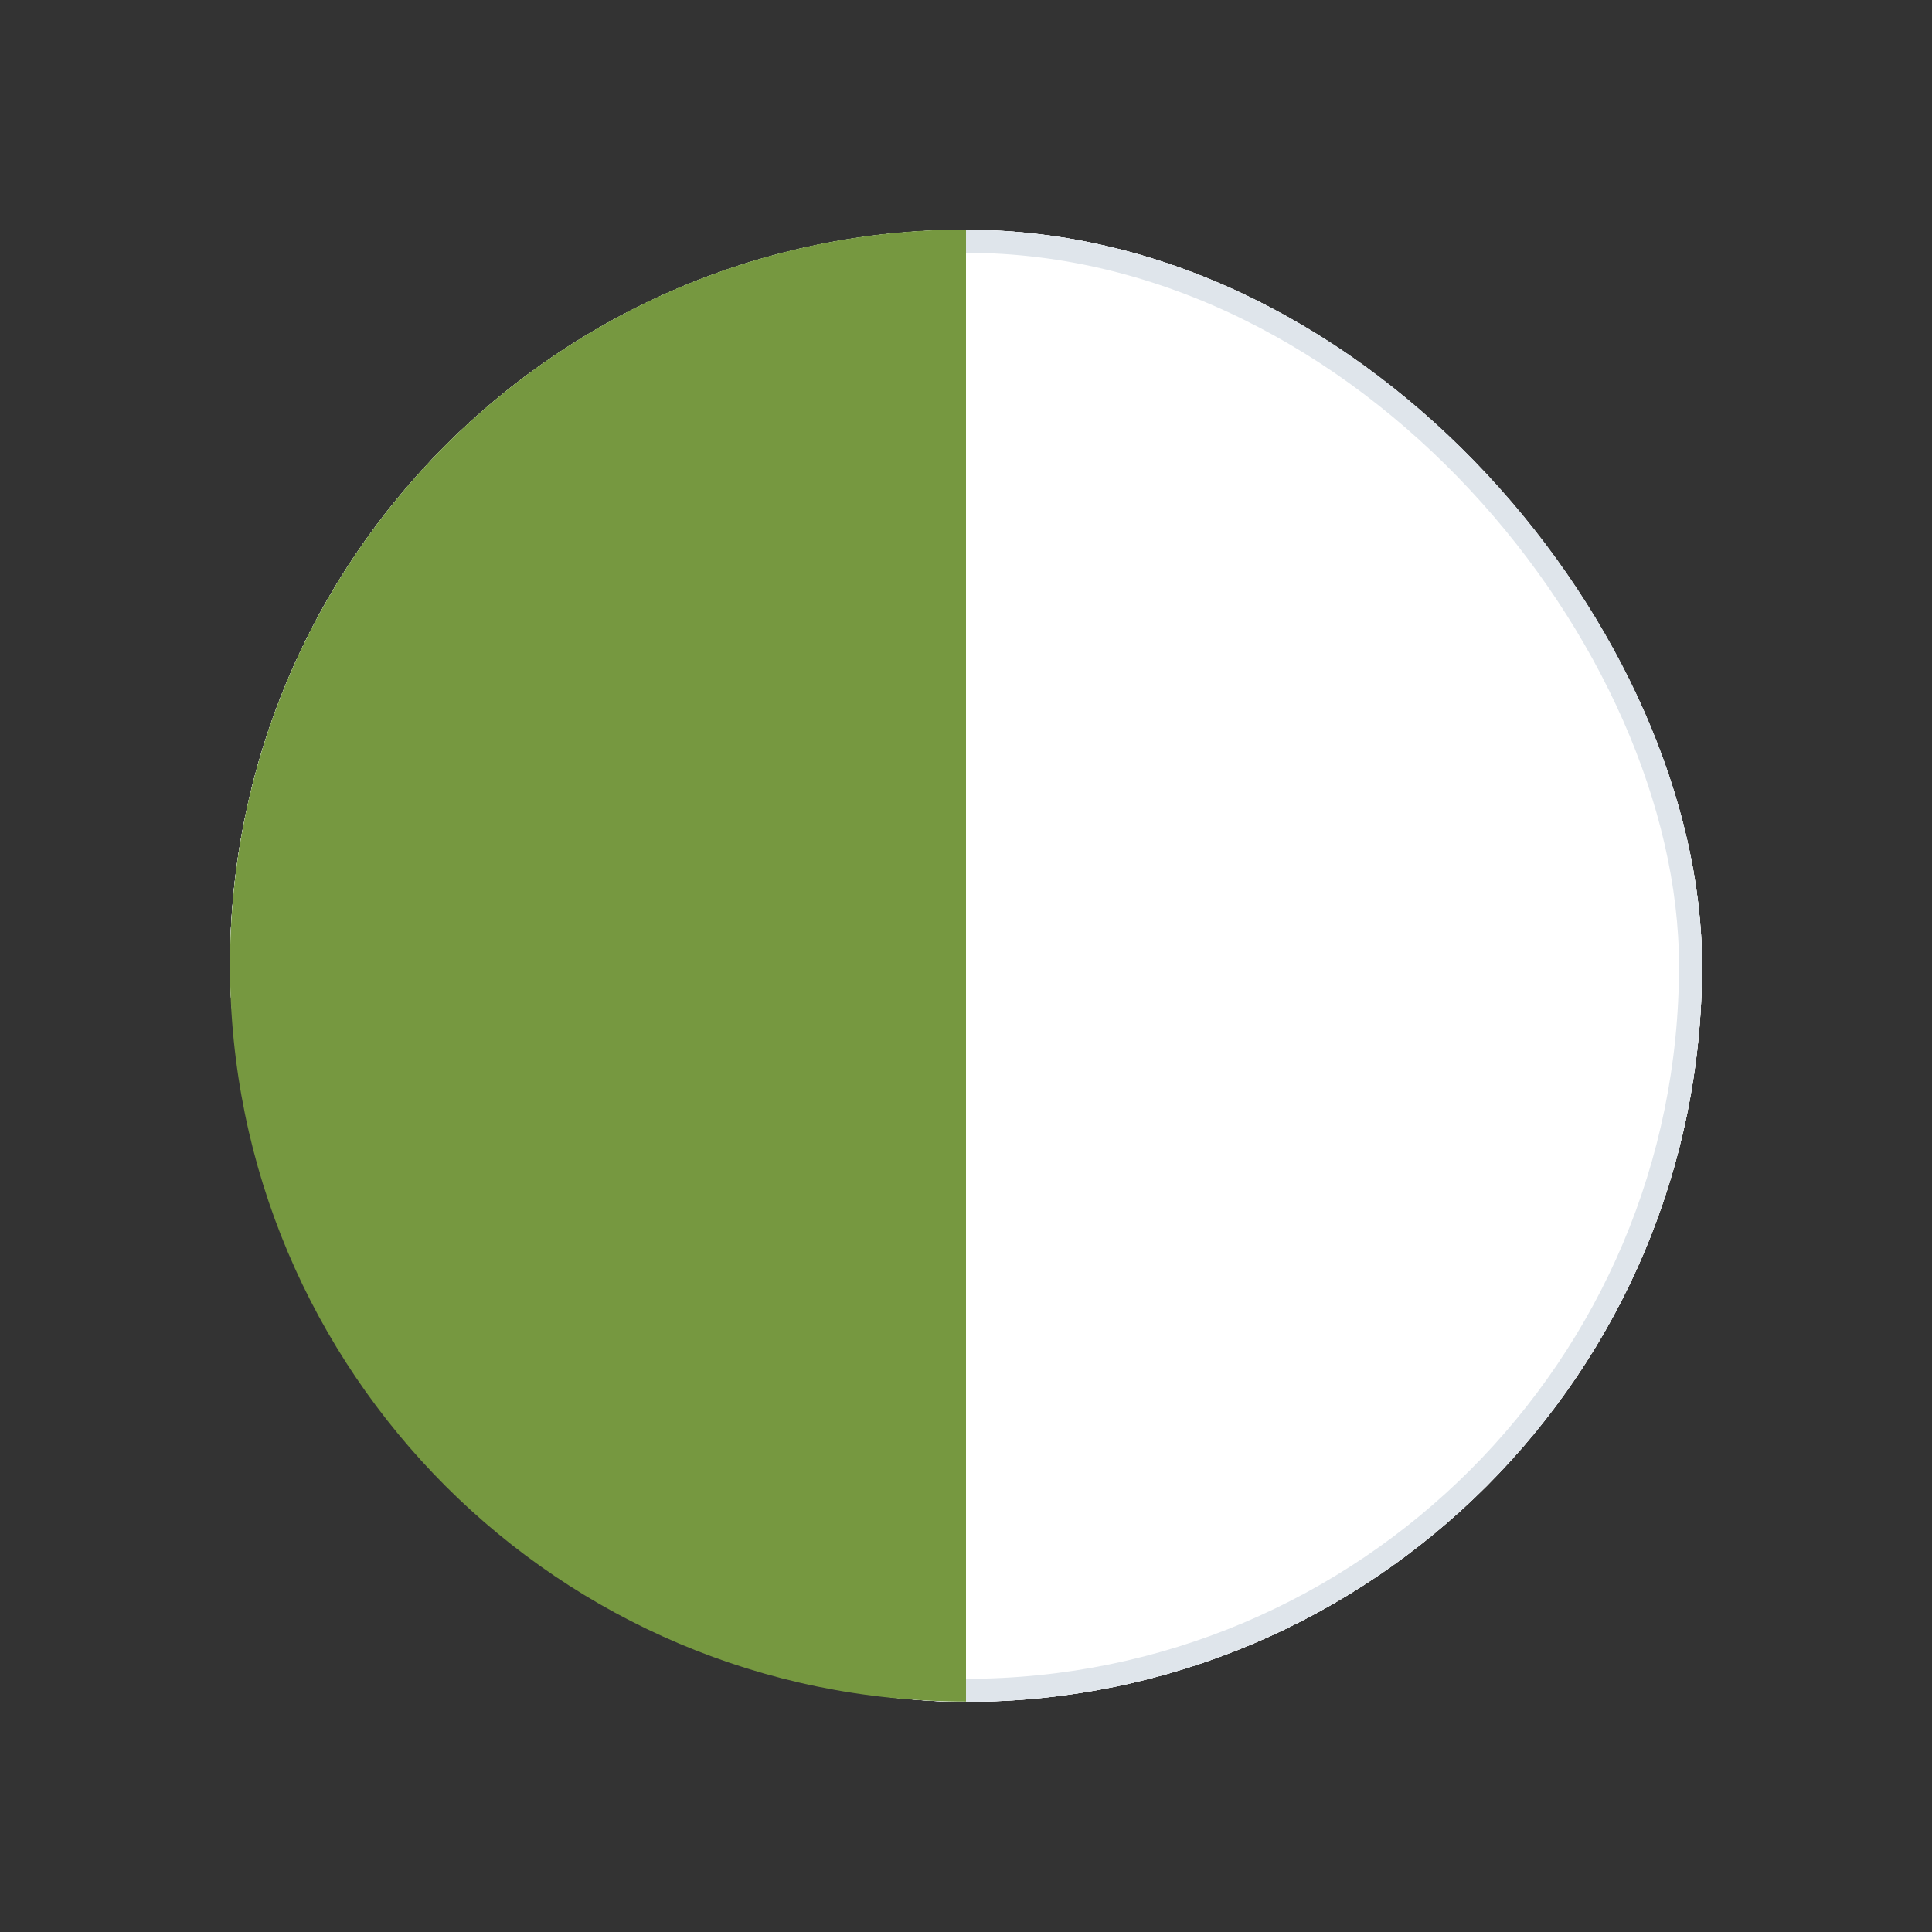 <svg width="42" height="42" viewBox="0 0 42 42" fill="none" xmlns="http://www.w3.org/2000/svg" xmlns:xlink="http://www.w3.org/1999/xlink">
	<rect x="0" y="0" width="42" height="42" fill="#333333" stroke="none"/>
	<desc>
			Created with Pixso.
	</desc>
	<defs/>
	<rect id="Прямоугольник 66" x="0.75" y="0.75" rx="20.25" width="40.5" height="40.5" stroke="#949CA2" stroke-opacity="0" stroke-width="1.5"/>
	<rect id="Прямоугольник 64" x="5" y="4.996" rx="16" width="32" height="32" fill="#FFFFFF" fill-opacity="1"/>
	<rect id="Прямоугольник 64" x="5.25" y="5.246" rx="15.75" width="31.5" height="31.5" stroke="#DFE5EB" stroke-opacity="1" stroke-width="0.5"/>
	<rect id="Прямоугольник 66" x="5" y="4.996" rx="16" width="32" height="32" fill="#FFFFFF" fill-opacity="1"/>
	<rect id="Прямоугольник 66" x="5.25" y="5.246" rx="15.75" width="31.5" height="31.5" stroke="#DFE5EB" stroke-opacity="1" stroke-width="0.5"/>
	<path id="Прямоугольник 63" d="M21 4.99L21 36.99C12.16 36.99 5 29.83 5 20.99C5 12.16 12.16 4.99 21 4.99Z" fill="#769840" fill-opacity="1" fill-rule="evenodd"/>
</svg>
